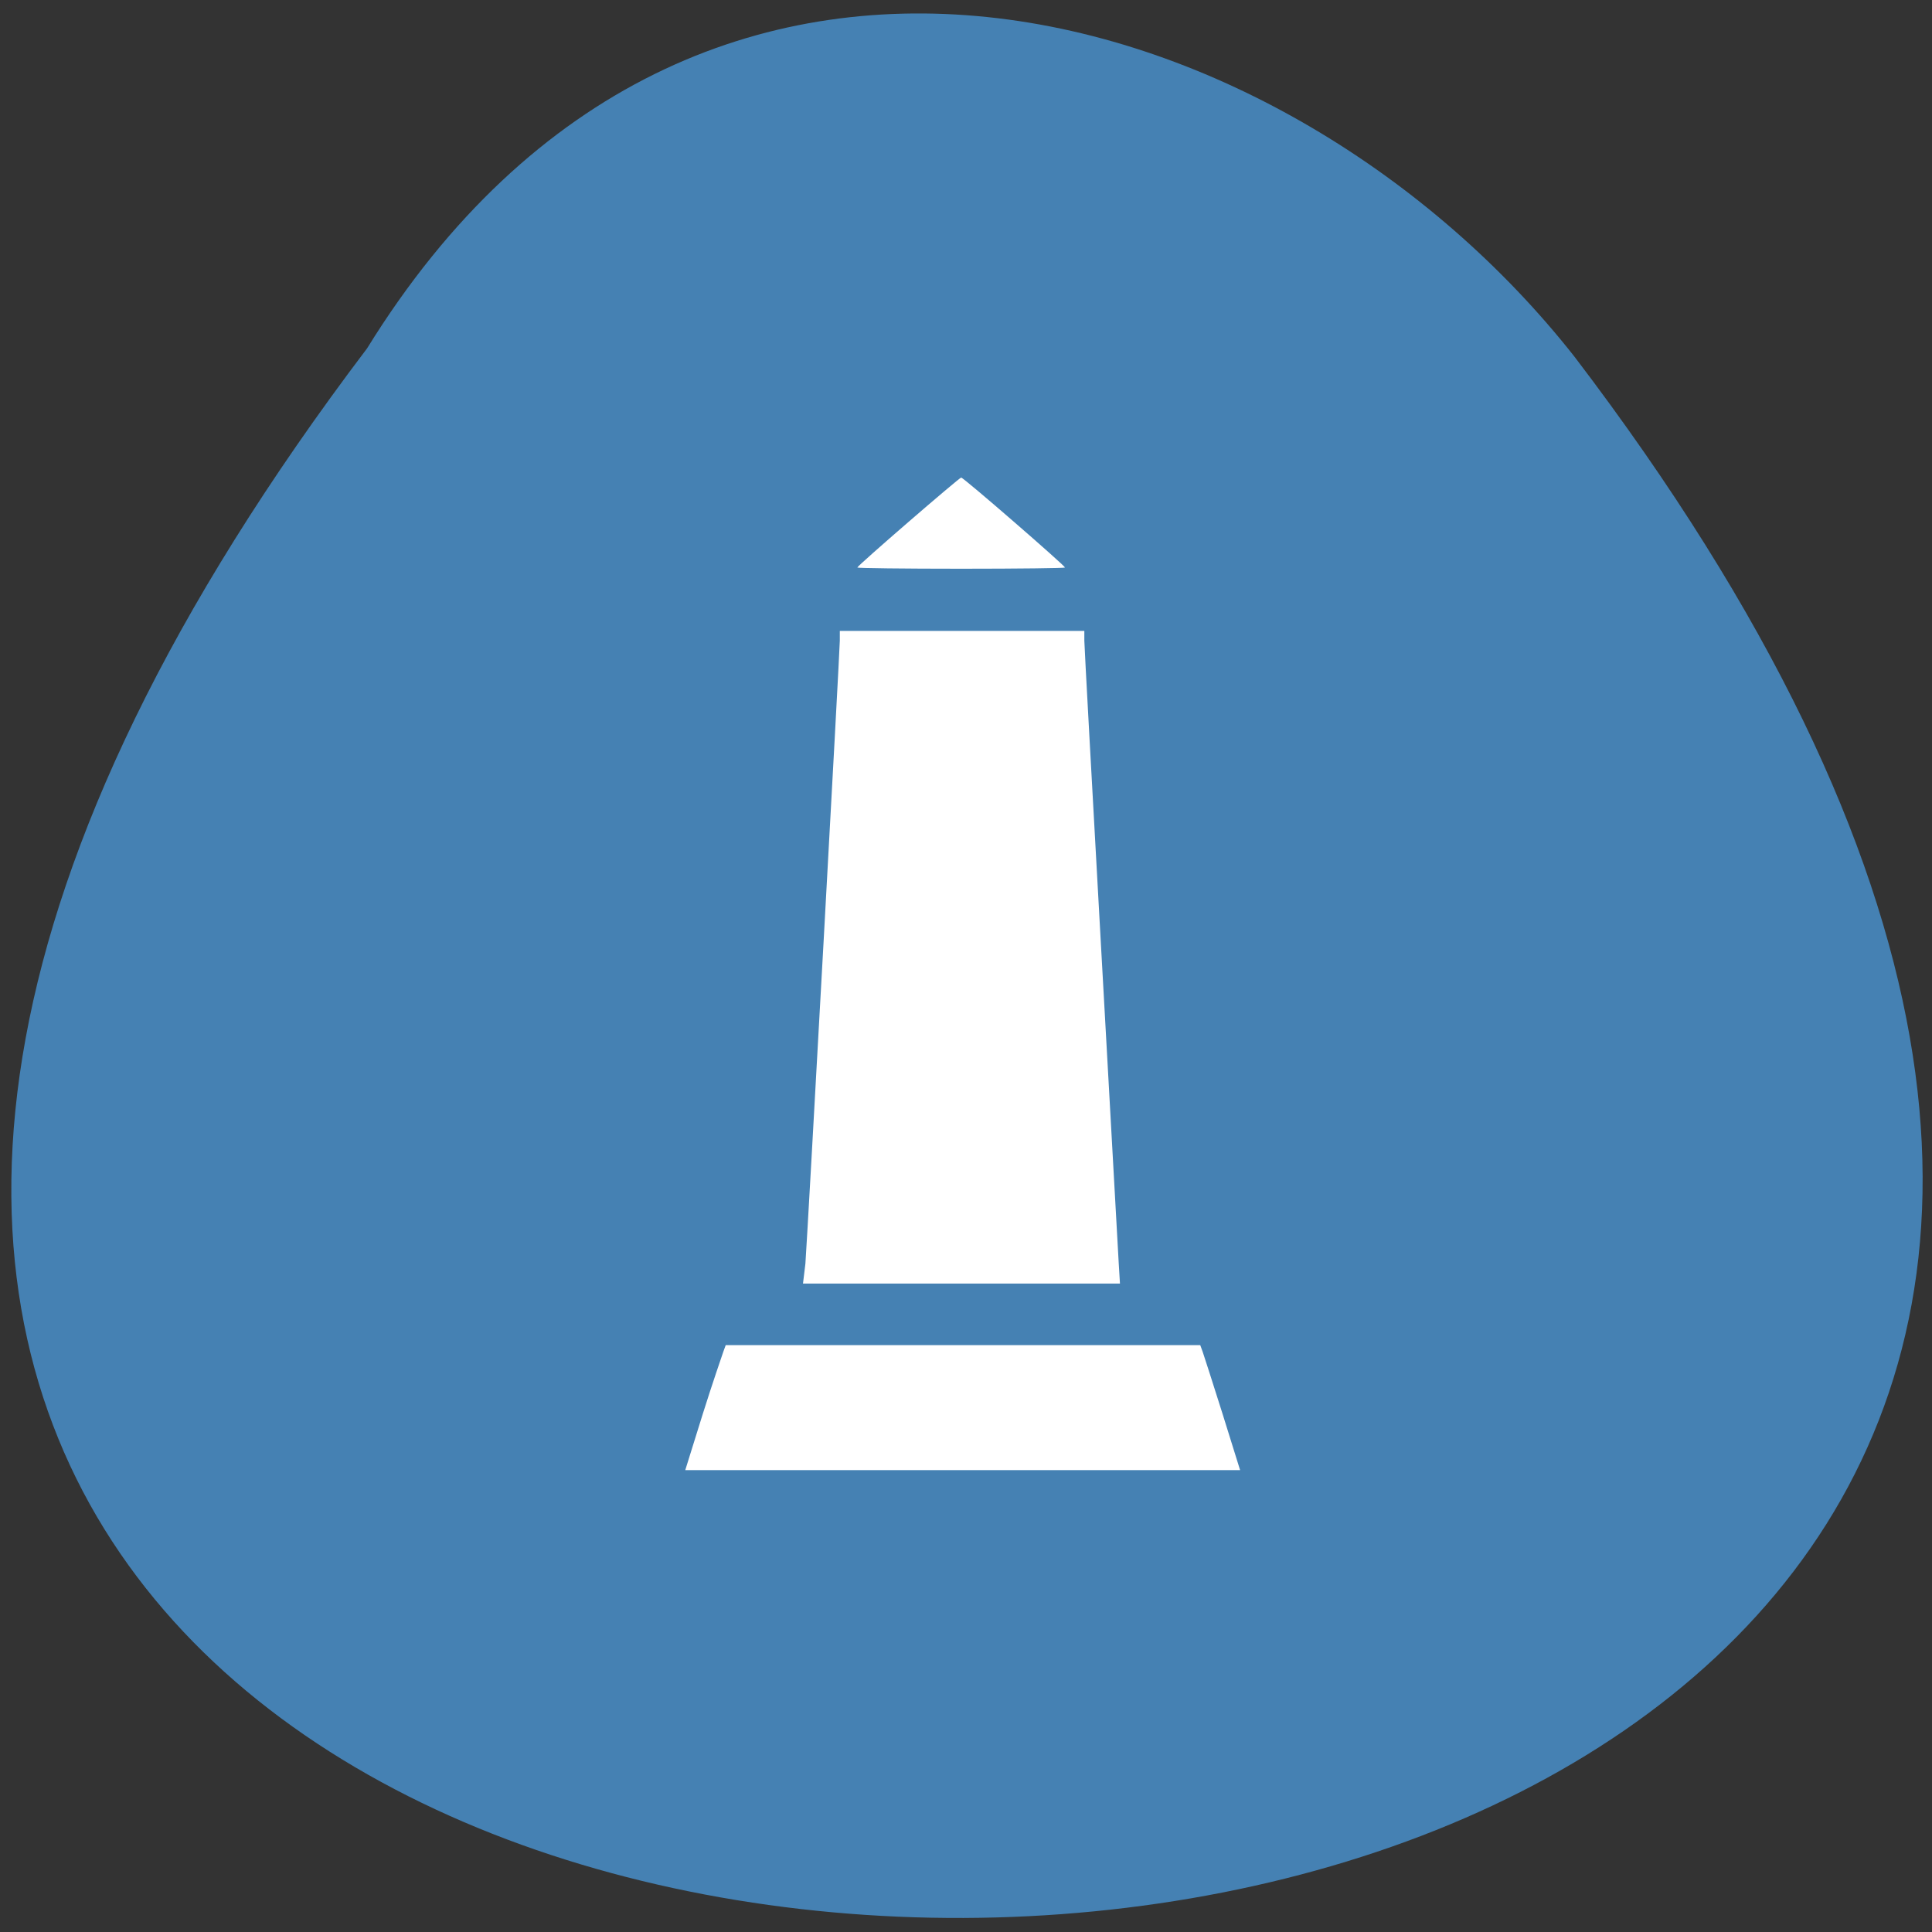 <svg xmlns="http://www.w3.org/2000/svg" viewBox="0 0 32 32"><rect x="0" y="0" width="32" height="32" fill="#333333" stroke="none"/><path d="m 6.08 5.77 c -26.42 34.89 46.1 34.39 20 0.14 c -4.72 -6 -14.55 -8.96 -20 -0.14" style="fill:#4581b3"/><path d="m 11.64 23.42 c 0.16 -0.51 0.32 -0.97 0.34 -1.03 l 0.04 -0.11 h 7.86 l 0.04 0.11 c 0.02 0.06 0.17 0.52 0.33 1.03 l 0.29 0.93 h -9.19 m 1.99 -3.42 c 0.04 -0.56 0.57 -10.16 0.57 -10.32 v -0.16 h 4.05 v 0.16 c 0 0.17 0.54 9.76 0.57 10.32 l 0.02 0.33 h -5.25 m 0.9 -11.86 c 0 -0.03 1.69 -1.49 1.72 -1.49 c 0.04 0 1.72 1.46 1.72 1.49 c 0 0.01 -0.77 0.02 -1.72 0.02 c -0.95 0 -1.72 -0.01 -1.72 -0.02" style="fill:#fff"/></svg>